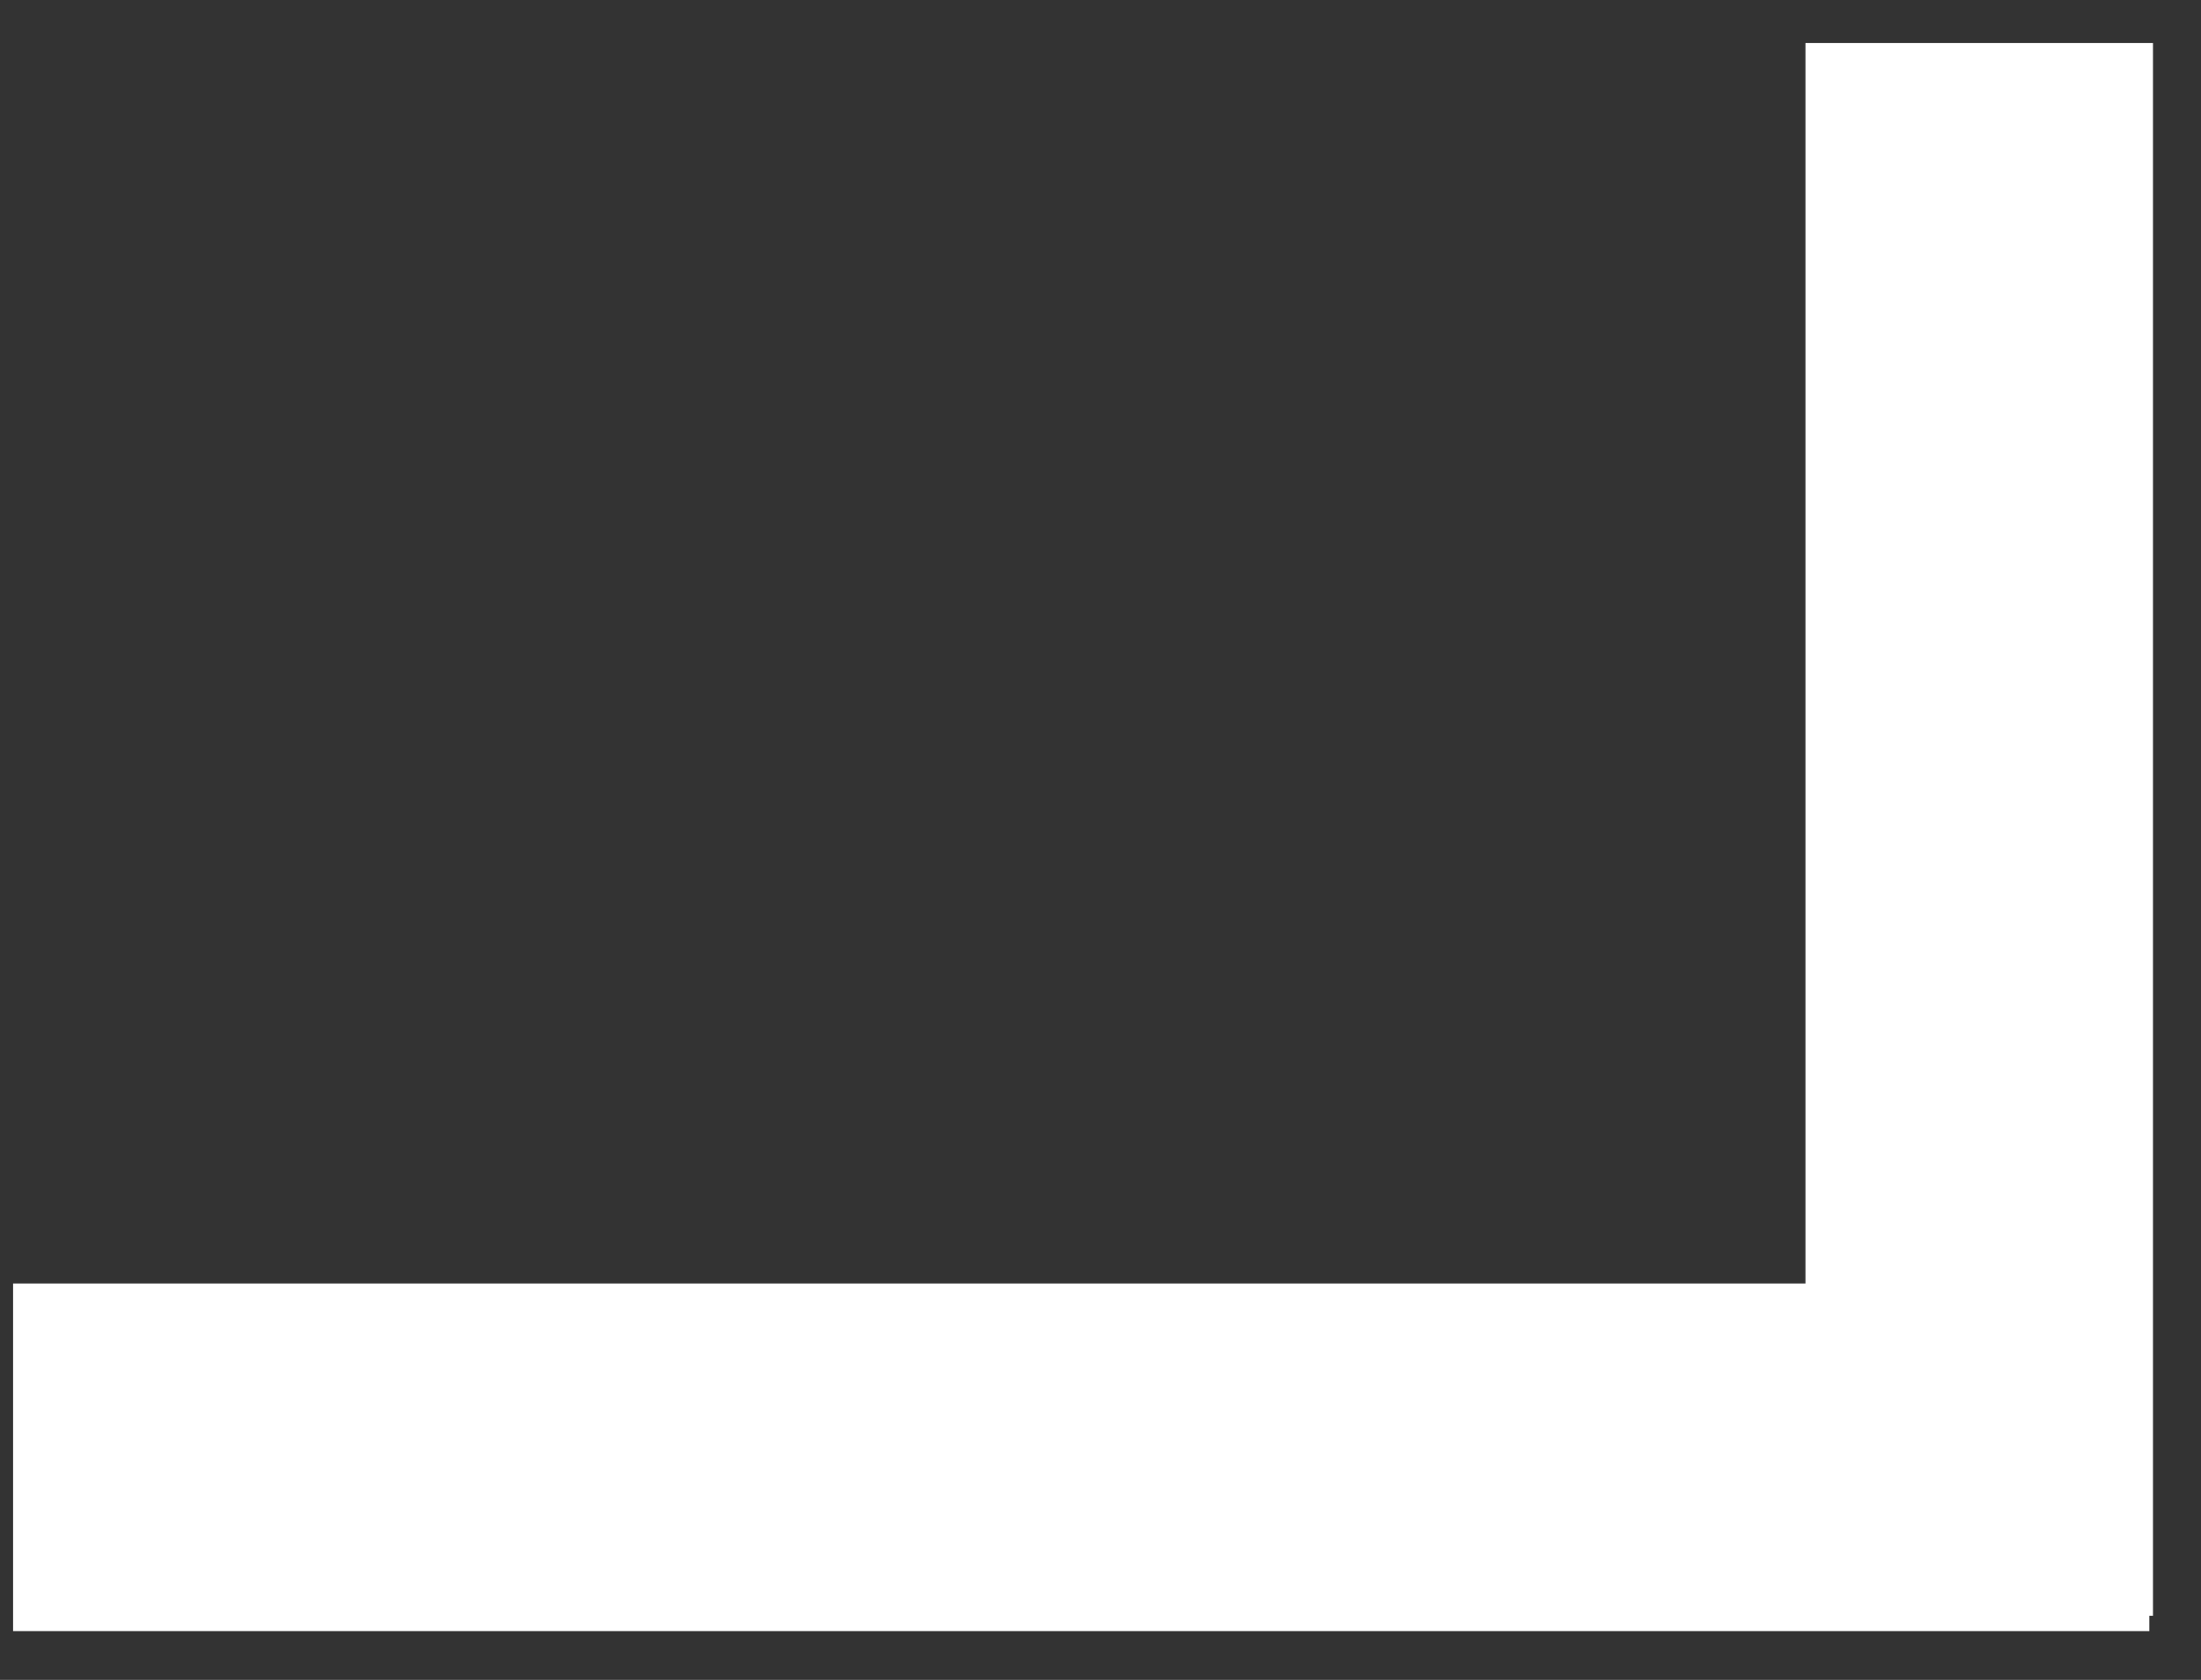 <svg width="38" height="29" viewBox="0 0 38 29" fill="none" xmlns="http://www.w3.org/2000/svg">
<rect x="0" y="0" width="38" height="29" fill="#333333" stroke="none"/>
<line y1="-3" x2="36.882" y2="-3" transform="matrix(1 8.74228e-08 8.74228e-08 -1 0.226 22.157)" stroke="#FFFFFF" stroke-width="6"/>
<line y1="-3" x2="27.15" y2="-3" transform="matrix(-4.37114e-08 -1 -1 4.37114e-08 31.171 27.893)" stroke="#FFFFFF" stroke-width="6"/>
</svg>
